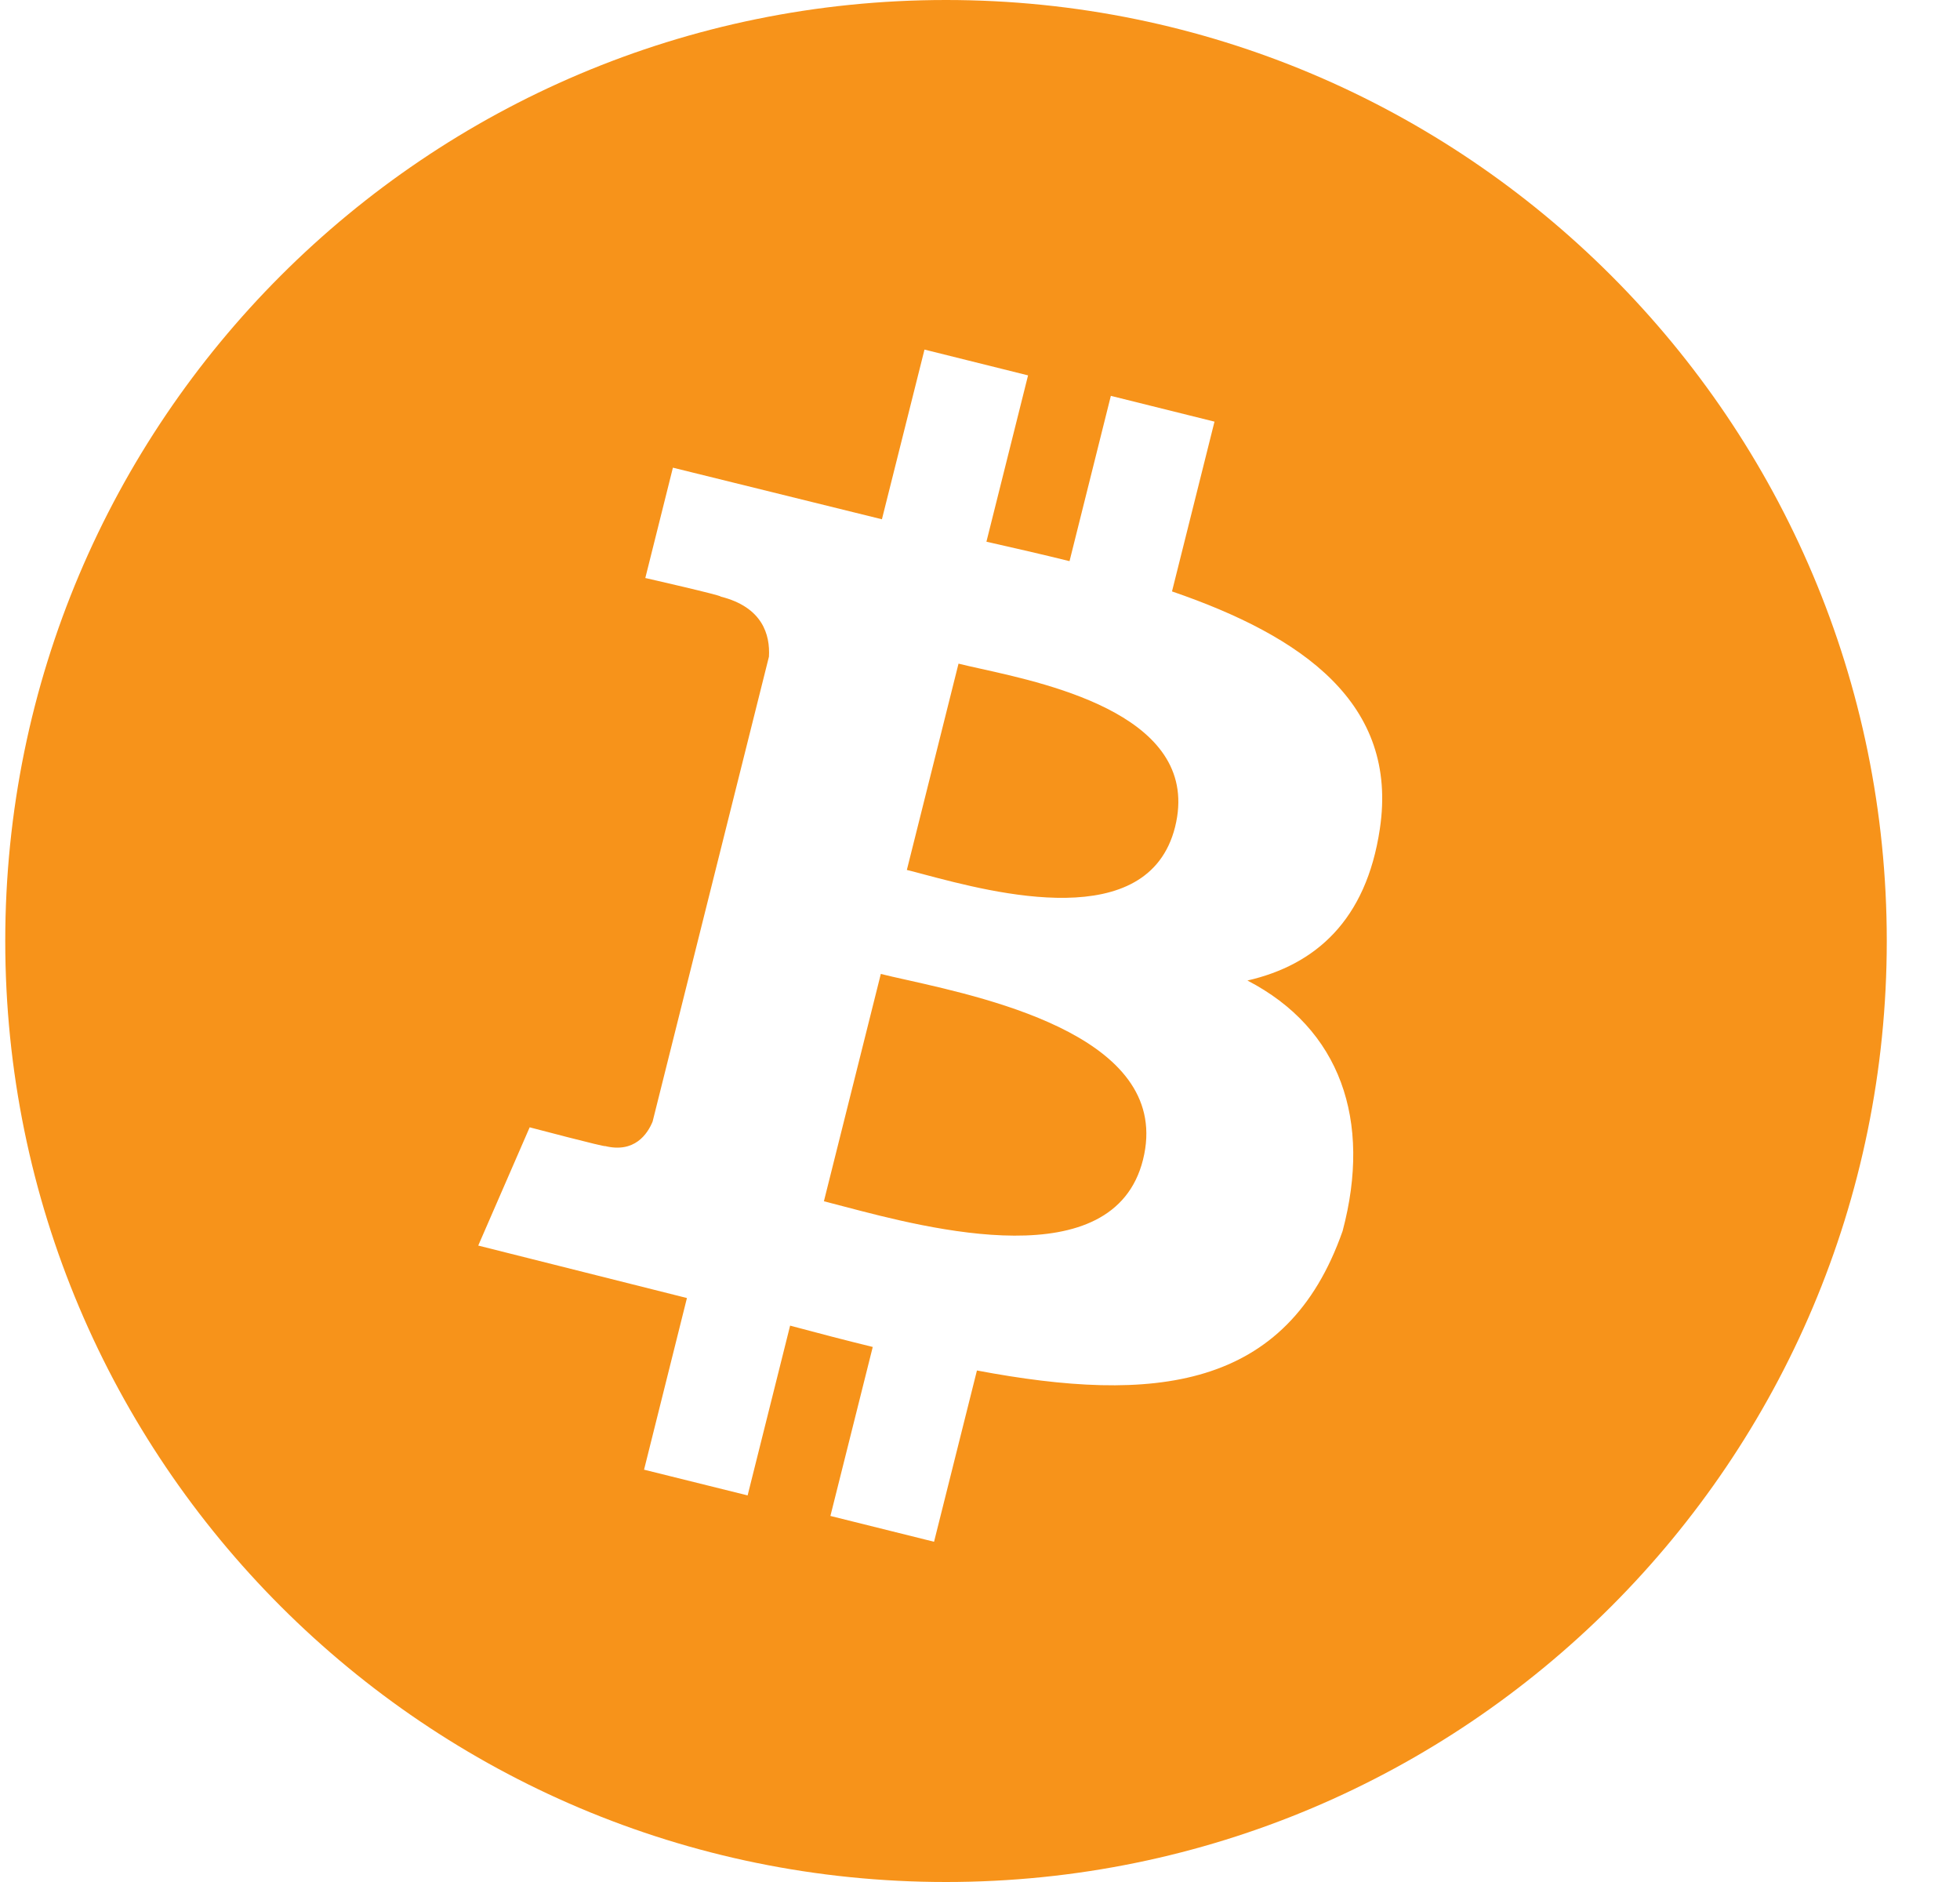 <svg width="25" height="24" viewBox="0 0 25 24" fill="none" xmlns="http://www.w3.org/2000/svg">
<path fill-rule="evenodd" clip-rule="evenodd" d="M24.066 12C24.066 18.628 18.694 24 12.066 24C5.439 24 0.067 18.628 0.067 12C0.067 5.373 5.439 0 12.066 0C18.694 0 24.066 5.373 24.066 12ZM14.949 7.542C16.619 8.115 17.84 8.973 17.6 10.571C17.426 11.74 16.775 12.306 15.911 12.504C17.097 13.119 17.501 14.287 17.125 15.699C16.412 17.73 14.717 17.902 12.461 17.477L11.914 19.661L10.592 19.332L11.132 17.177C10.789 17.093 10.439 17.002 10.078 16.905L9.536 19.07L8.215 18.742L8.762 16.553L6.1 15.884L6.756 14.376C6.756 14.376 7.731 14.633 7.718 14.615C8.092 14.707 8.258 14.464 8.324 14.303L9.808 8.374C9.824 8.095 9.727 7.742 9.192 7.608C9.212 7.594 8.231 7.371 8.231 7.371L8.583 5.964L11.249 6.622L11.792 4.458L13.113 4.787L12.582 6.908C12.937 6.988 13.294 7.07 13.642 7.156L14.169 5.048L15.491 5.377L14.949 7.542ZM11.786 11.151C12.687 11.39 14.646 11.909 14.988 10.547C15.336 9.153 13.432 8.732 12.5 8.526L12.5 8.526L12.5 8.526C12.395 8.503 12.302 8.482 12.226 8.463L11.567 11.094C11.63 11.109 11.704 11.129 11.786 11.151L11.786 11.151ZM10.766 15.386C11.845 15.67 14.203 16.291 14.579 14.79C14.963 13.256 12.676 12.745 11.56 12.495C11.435 12.467 11.325 12.443 11.235 12.42L10.509 15.319C10.583 15.338 10.669 15.36 10.766 15.386Z" fill="#F7931A"/>
</svg>
